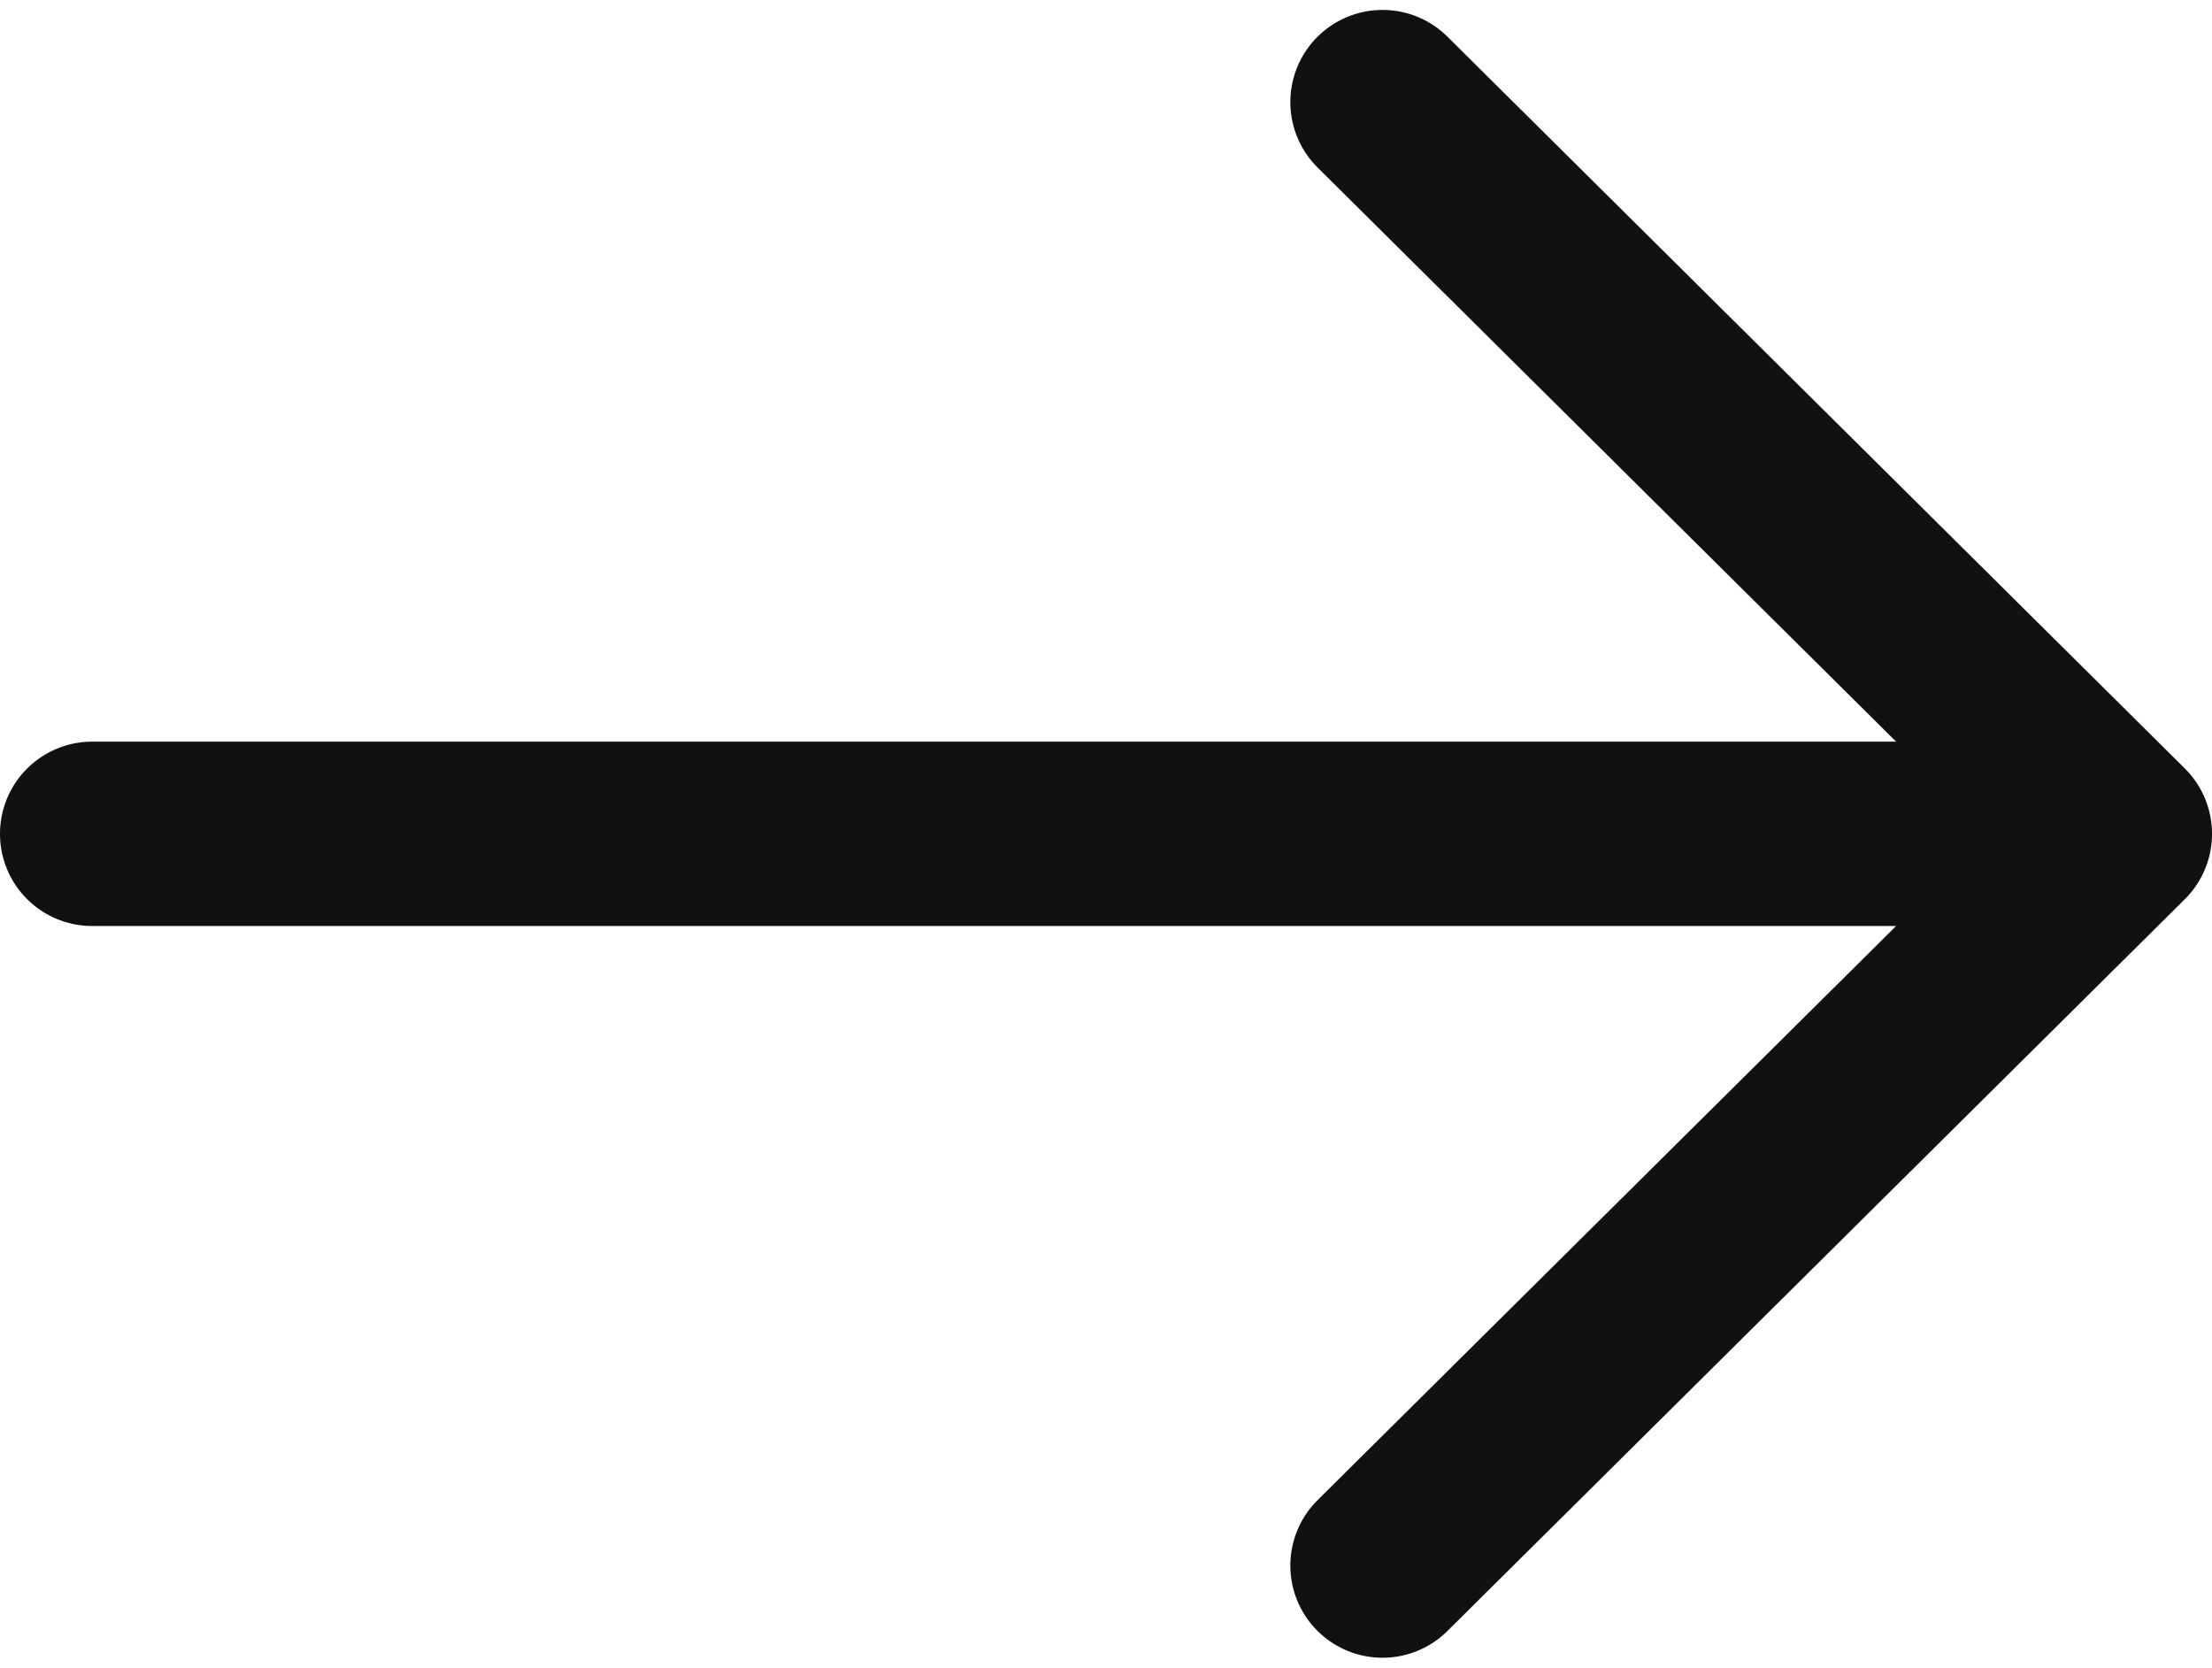 <svg width="65" height="49" viewBox="0 0 65 49" fill="none" xmlns="http://www.w3.org/2000/svg">
<path d="M62.292 24.5H2.708M62.292 24.5L40.625 46M62.292 24.5L40.625 3" stroke="#111111" stroke-width="5.417" stroke-linecap="round" stroke-linejoin="round"/>
</svg>
